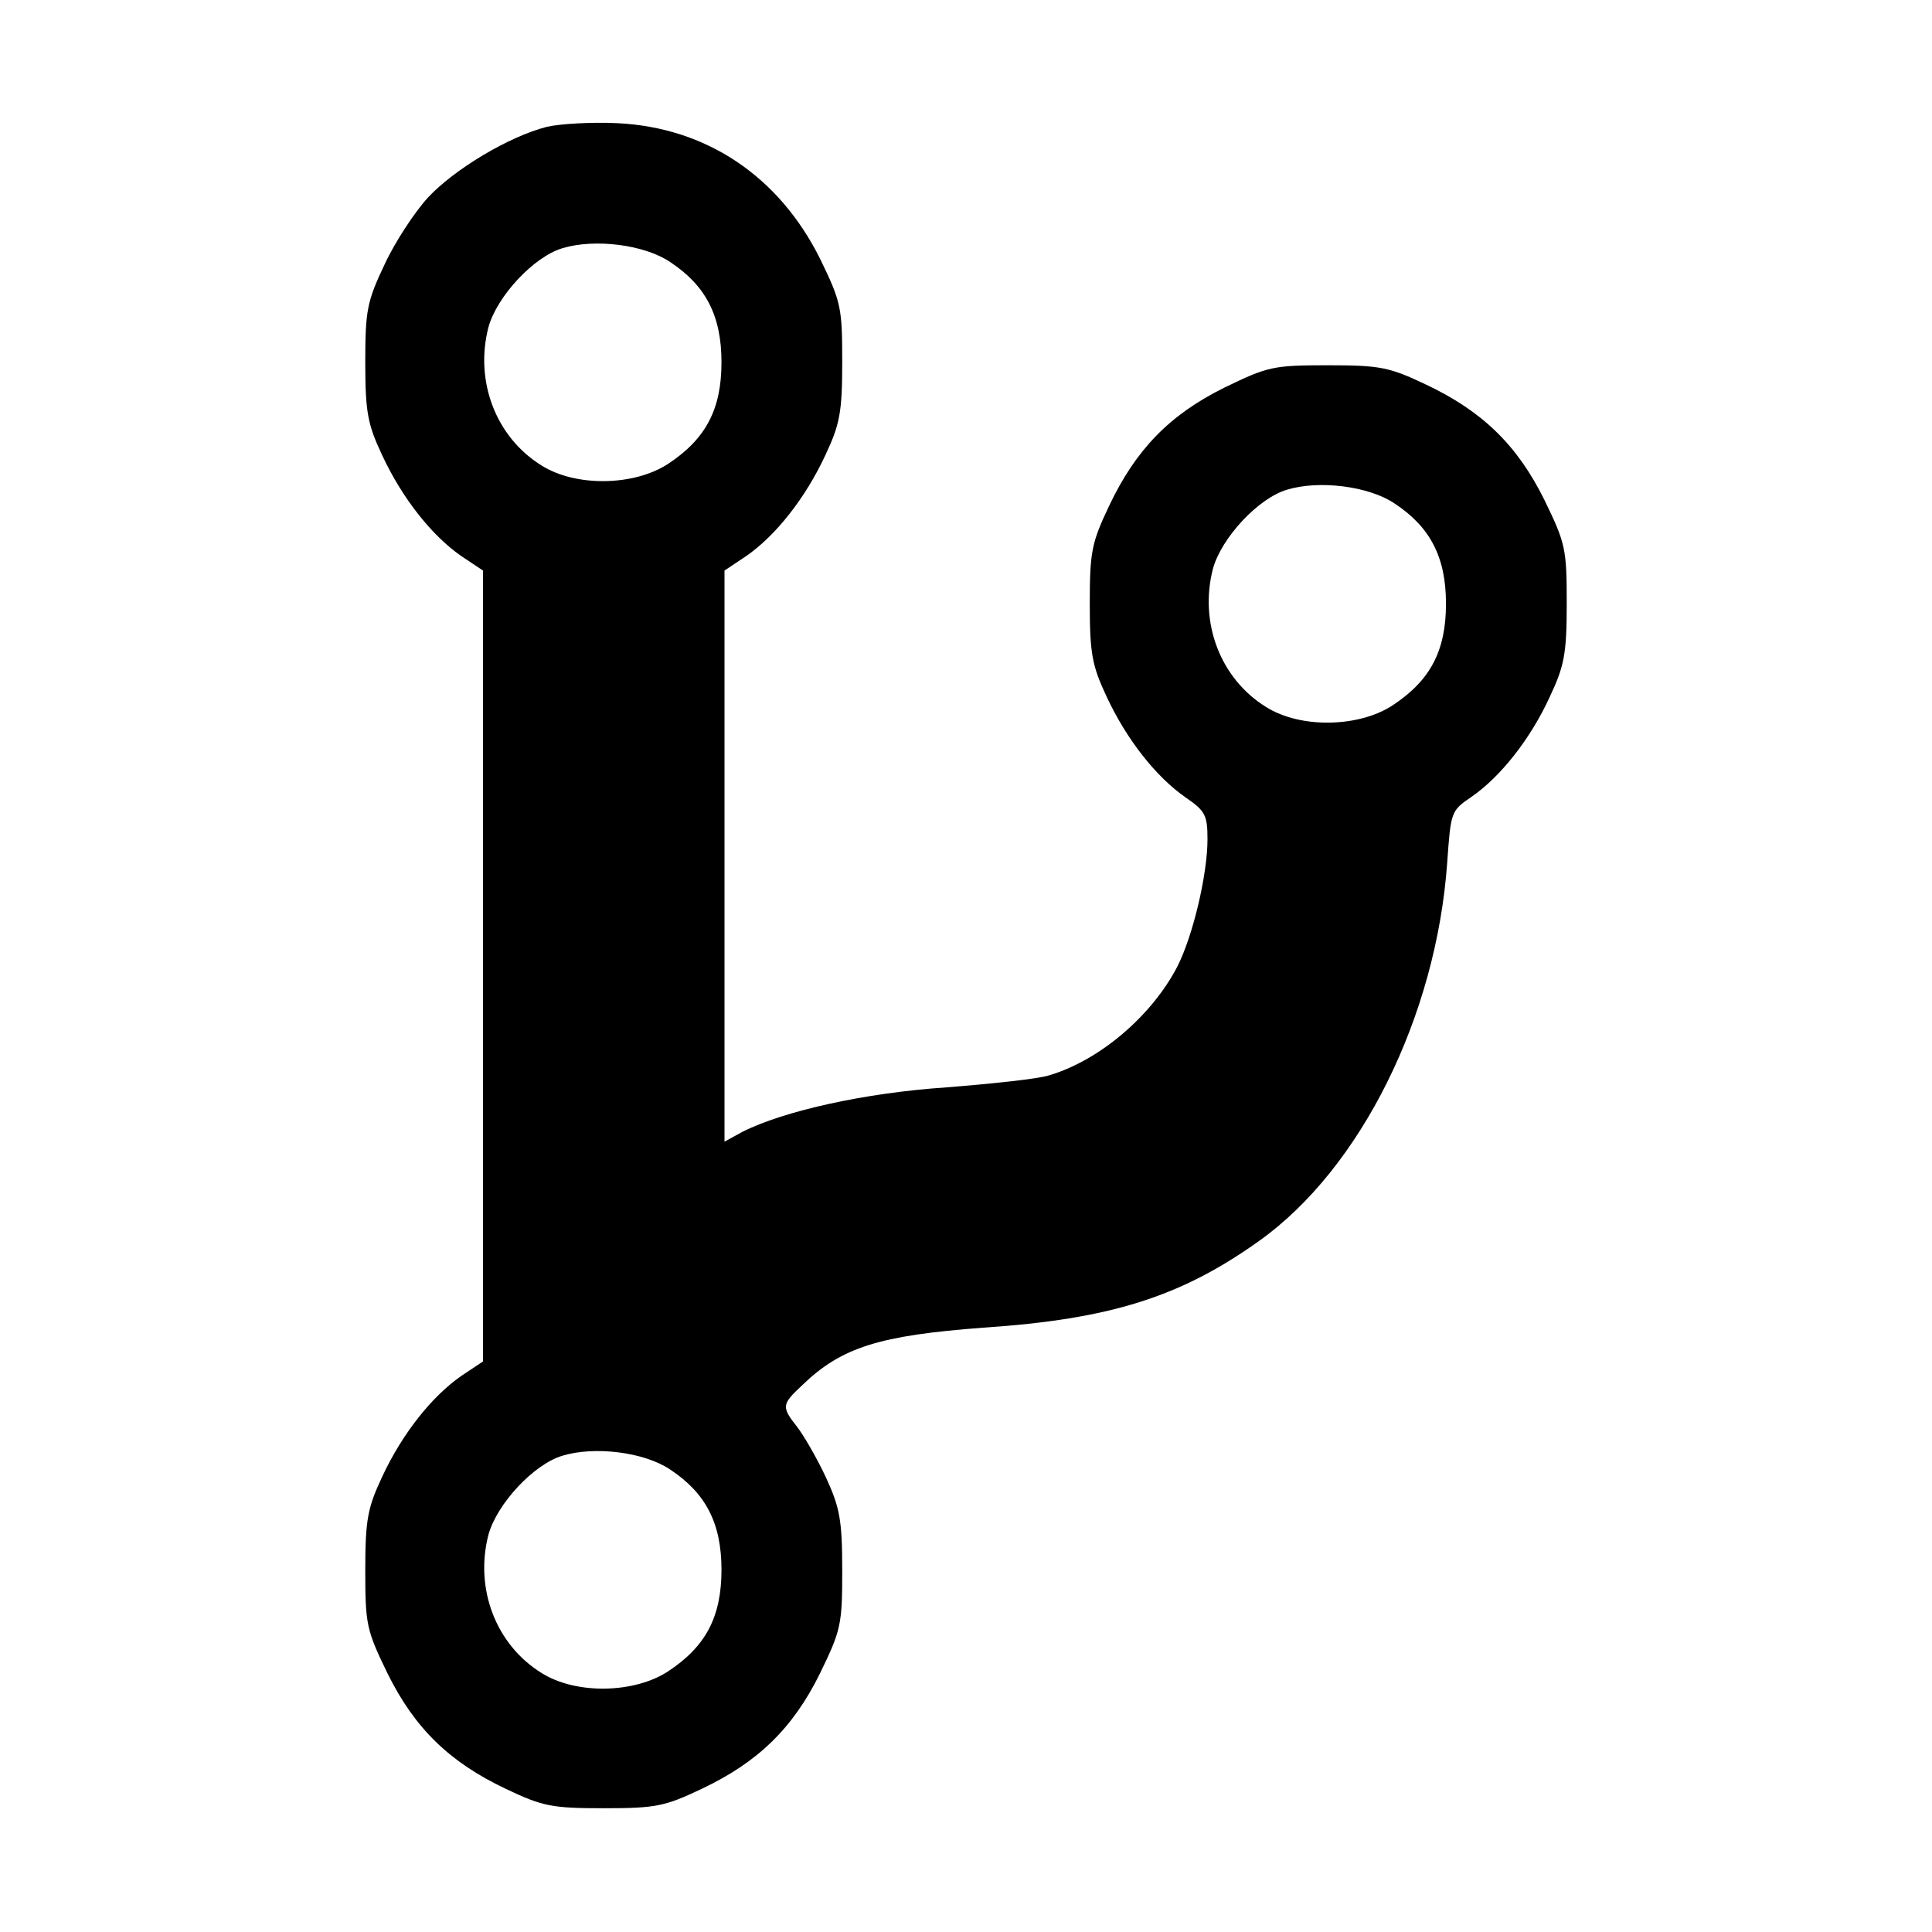 <?xml version="1.0" standalone="no"?>
<!DOCTYPE svg PUBLIC "-//W3C//DTD SVG 20010904//EN"
 "http://www.w3.org/TR/2001/REC-SVG-20010904/DTD/svg10.dtd">
<svg version="1.0" xmlns="http://www.w3.org/2000/svg"
 width="320pt" height="320pt" viewBox="0 0 320 320"
 preserveAspectRatio="xMidYMid meet">

<g transform="translate(0,320) scale(0.1,-0.1)"
fill="#000000" stroke="none">
<path d="M906 2990 c-63 -16 -153 -70 -197 -117 -22 -24 -55 -74 -72 -111 -29
-61 -32 -76 -32 -162 0 -83 4 -103 28 -154 33 -71 82 -133 131 -167 l36 -24 0
-655 0 -655 -36 -24 c-49 -34 -98 -96 -131 -167 -24 -51 -28 -71 -28 -155 0
-90 2 -99 37 -171 45 -91 103 -147 196 -191 61 -29 76 -32 162 -32 86 0 101 3
162 32 93 44 151 100 196 191 35 72 37 81 37 171 0 83 -4 104 -27 154 -15 32
-37 70 -48 84 -26 33 -25 37 8 68 66 64 129 83 301 96 210 14 327 51 457 144
168 120 293 372 311 626 6 84 6 86 40 109 48 33 98 96 130 166 24 51 28 71 28
155 0 90 -2 99 -37 171 -45 91 -103 147 -196 191 -61 29 -76 32 -163 32 -90 0
-99 -2 -171 -37 -91 -45 -147 -103 -191 -196 -29 -61 -32 -76 -32 -162 0 -83
4 -103 28 -154 33 -71 82 -133 131 -167 32 -22 36 -29 36 -69 0 -58 -24 -160
-50 -211 -42 -81 -128 -155 -212 -180 -18 -6 -95 -14 -170 -20 -135 -9 -270
-39 -339 -74 l-29 -16 0 473 0 473 36 24 c49 34 98 96 131 167 24 51 28 71 28
155 0 90 -2 99 -37 171 -68 136 -188 217 -336 224 -42 2 -94 -1 -116 -6z m204
-224 c59 -39 85 -89 85 -166 0 -78 -26 -127 -88 -168 -56 -37 -153 -39 -210
-3 -76 47 -111 140 -88 229 14 51 75 117 123 131 53 16 135 6 178 -23z m1200
-400 c59 -39 85 -89 85 -166 0 -78 -26 -127 -88 -168 -56 -37 -153 -39 -210
-3 -76 47 -111 140 -88 229 14 51 75 117 123 131 53 16 135 6 178 -23z m-1200
-1600 c59 -39 85 -89 85 -166 0 -78 -26 -127 -88 -168 -56 -37 -153 -39 -210
-3 -76 47 -111 140 -88 229 14 51 75 117 123 131 53 16 135 6 178 -23z"/>
</g>
</svg>
